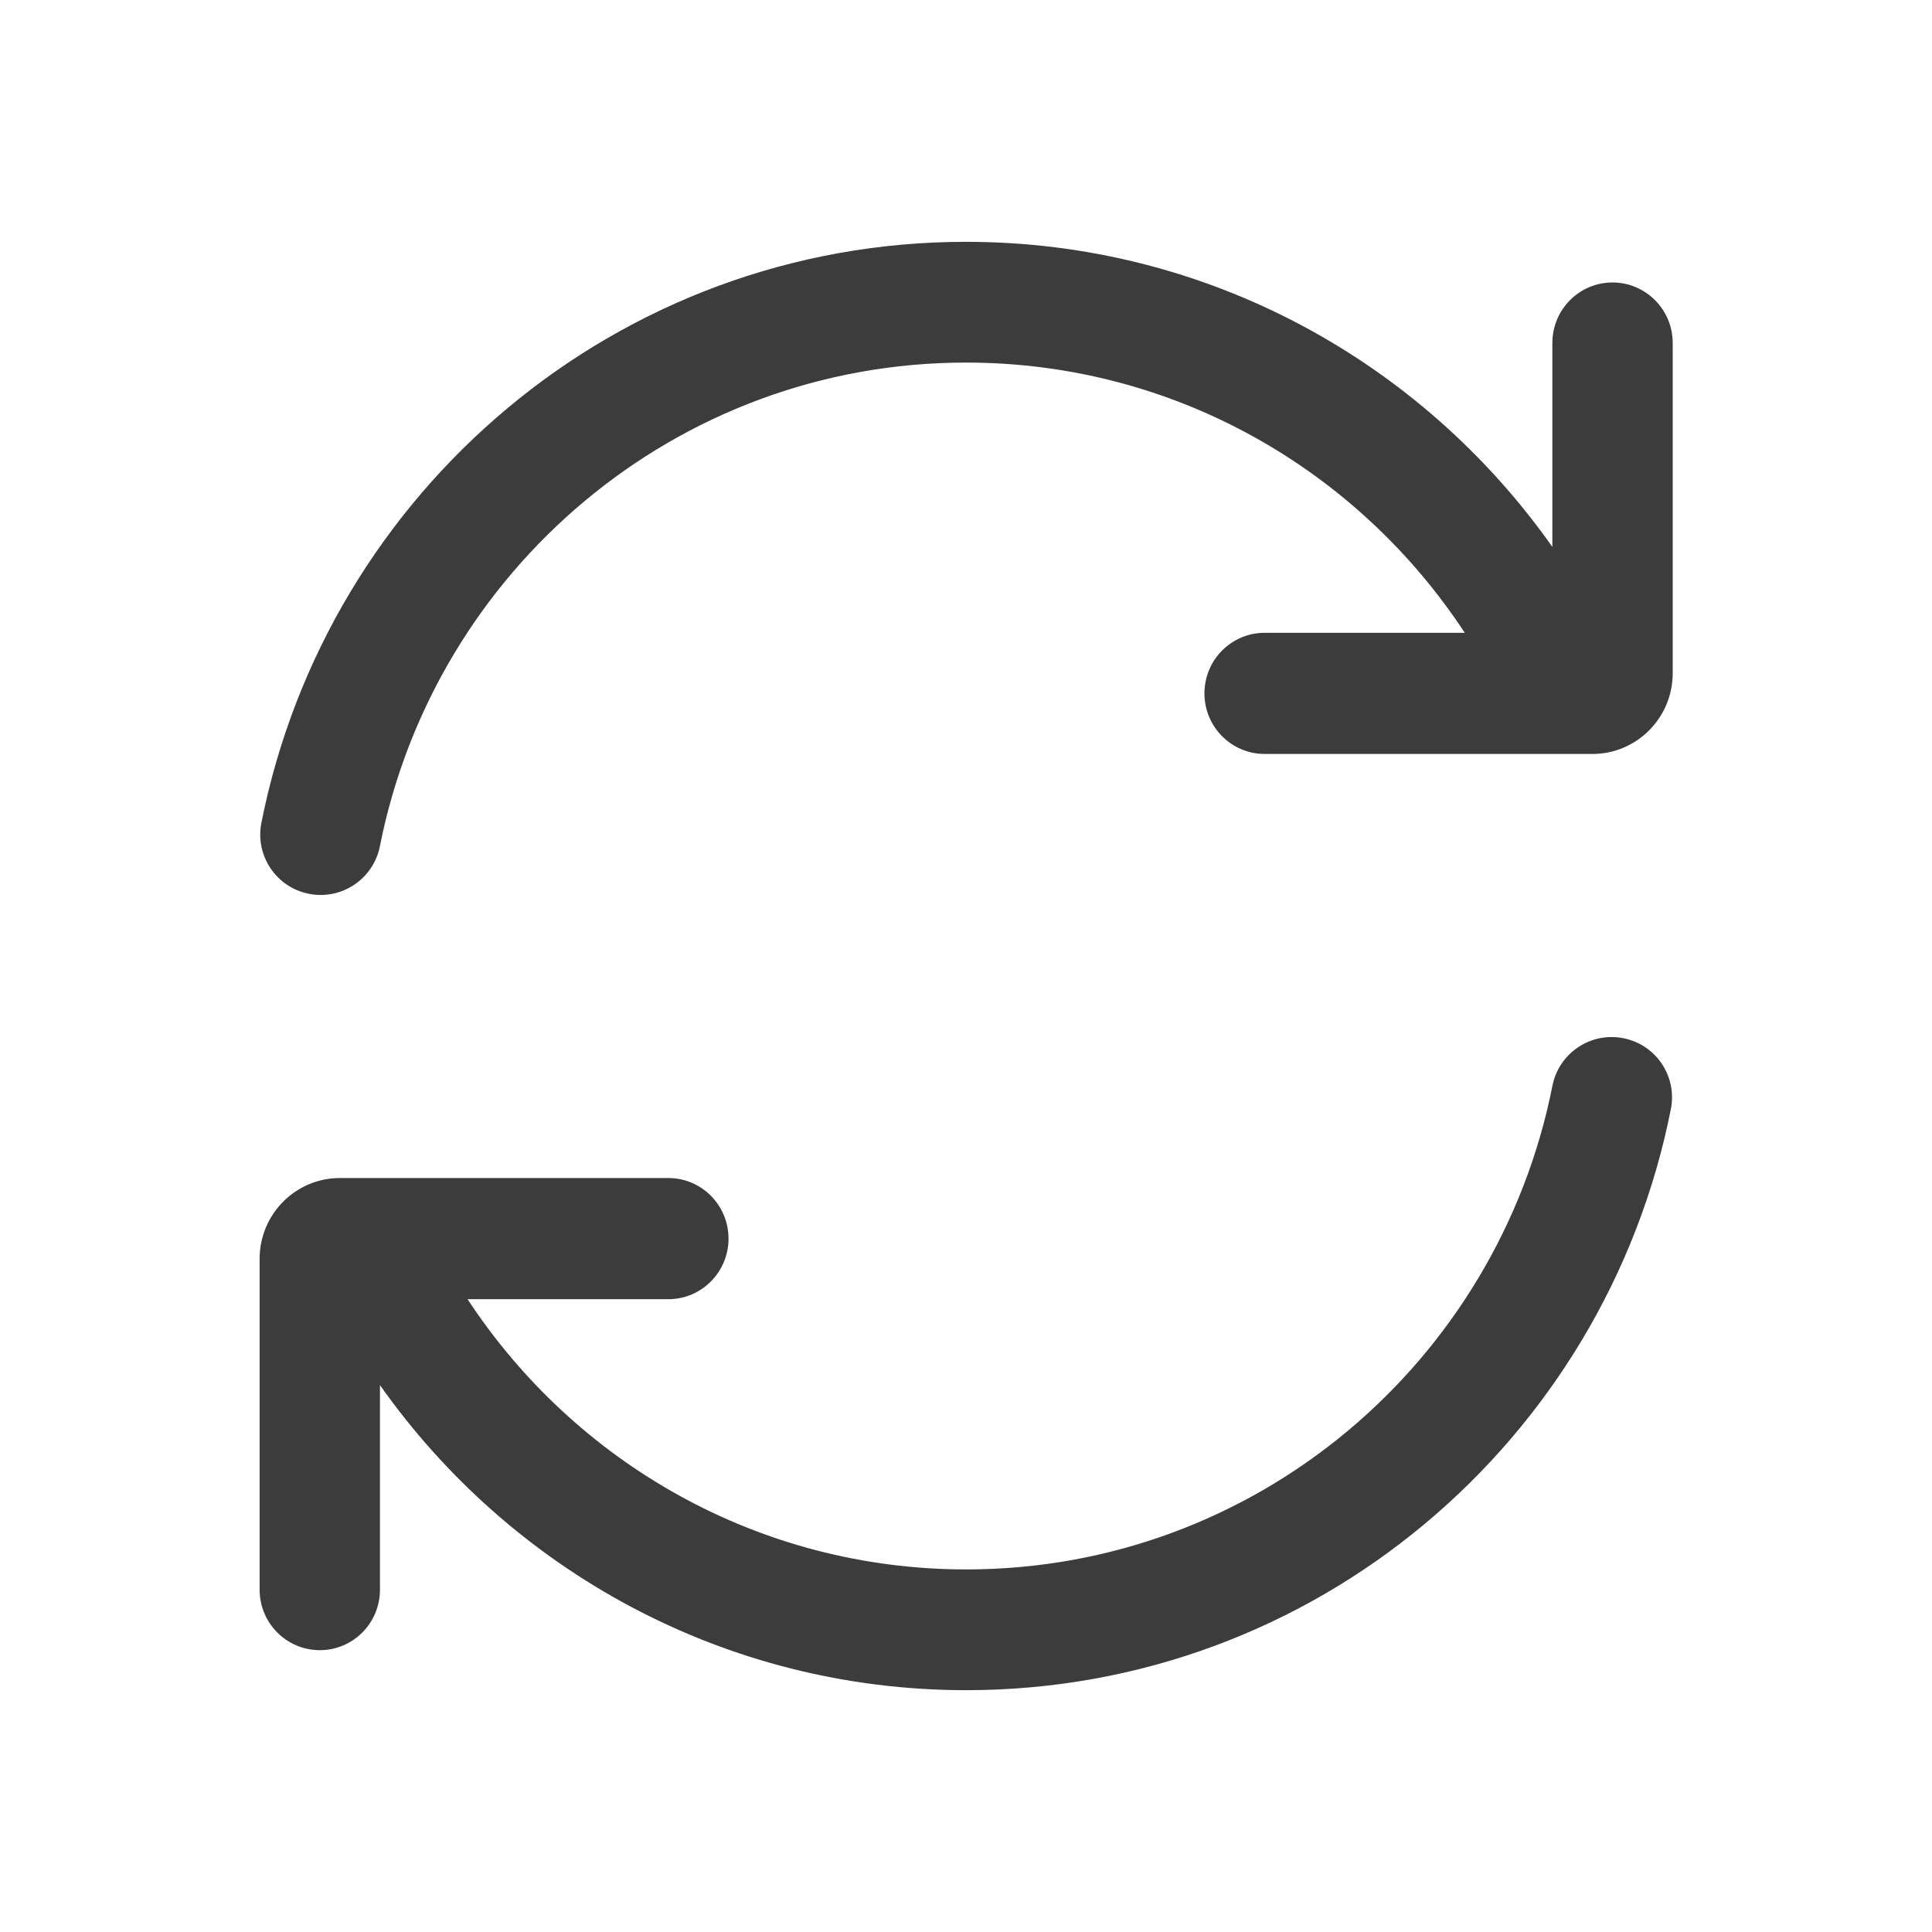 <svg width="24" height="24" viewBox="0 0 24 24" fill="none" xmlns="http://www.w3.org/2000/svg">
<path fill-rule="evenodd" clip-rule="evenodd" d="M4.719 10.513C5.398 7.082 8.404 4.504 12 4.504C14.586 4.504 16.865 5.835 18.196 7.861H15.71C15.297 7.861 14.962 8.198 14.962 8.613C14.962 9.029 15.297 9.366 15.71 9.366H19.782C20.332 9.366 20.779 8.917 20.779 8.362V4.261C20.779 3.846 20.444 3.509 20.031 3.509C19.618 3.509 19.284 3.846 19.284 4.261V6.794C17.668 4.502 15.01 3.004 12 3.004C7.667 3.004 4.062 6.109 3.247 10.222C3.167 10.628 3.431 11.023 3.837 11.103C4.244 11.184 4.638 10.919 4.719 10.513ZM12.004 19.496C15.6 19.496 18.606 16.918 19.285 13.487C19.366 13.081 19.76 12.816 20.166 12.897C20.573 12.977 20.837 13.372 20.756 13.778C19.942 17.891 16.337 20.996 12.004 20.996C8.994 20.996 6.336 19.498 4.72 17.206L4.72 19.747C4.72 20.163 4.386 20.499 3.973 20.499C3.56 20.499 3.225 20.163 3.225 19.747V15.638C3.225 15.083 3.672 14.634 4.222 14.634H8.303C8.715 14.634 9.05 14.971 9.05 15.387C9.05 15.802 8.715 16.139 8.303 16.139H5.808C7.139 18.165 9.418 19.496 12.004 19.496Z" fill="#3C3C3C"/>
</svg>
